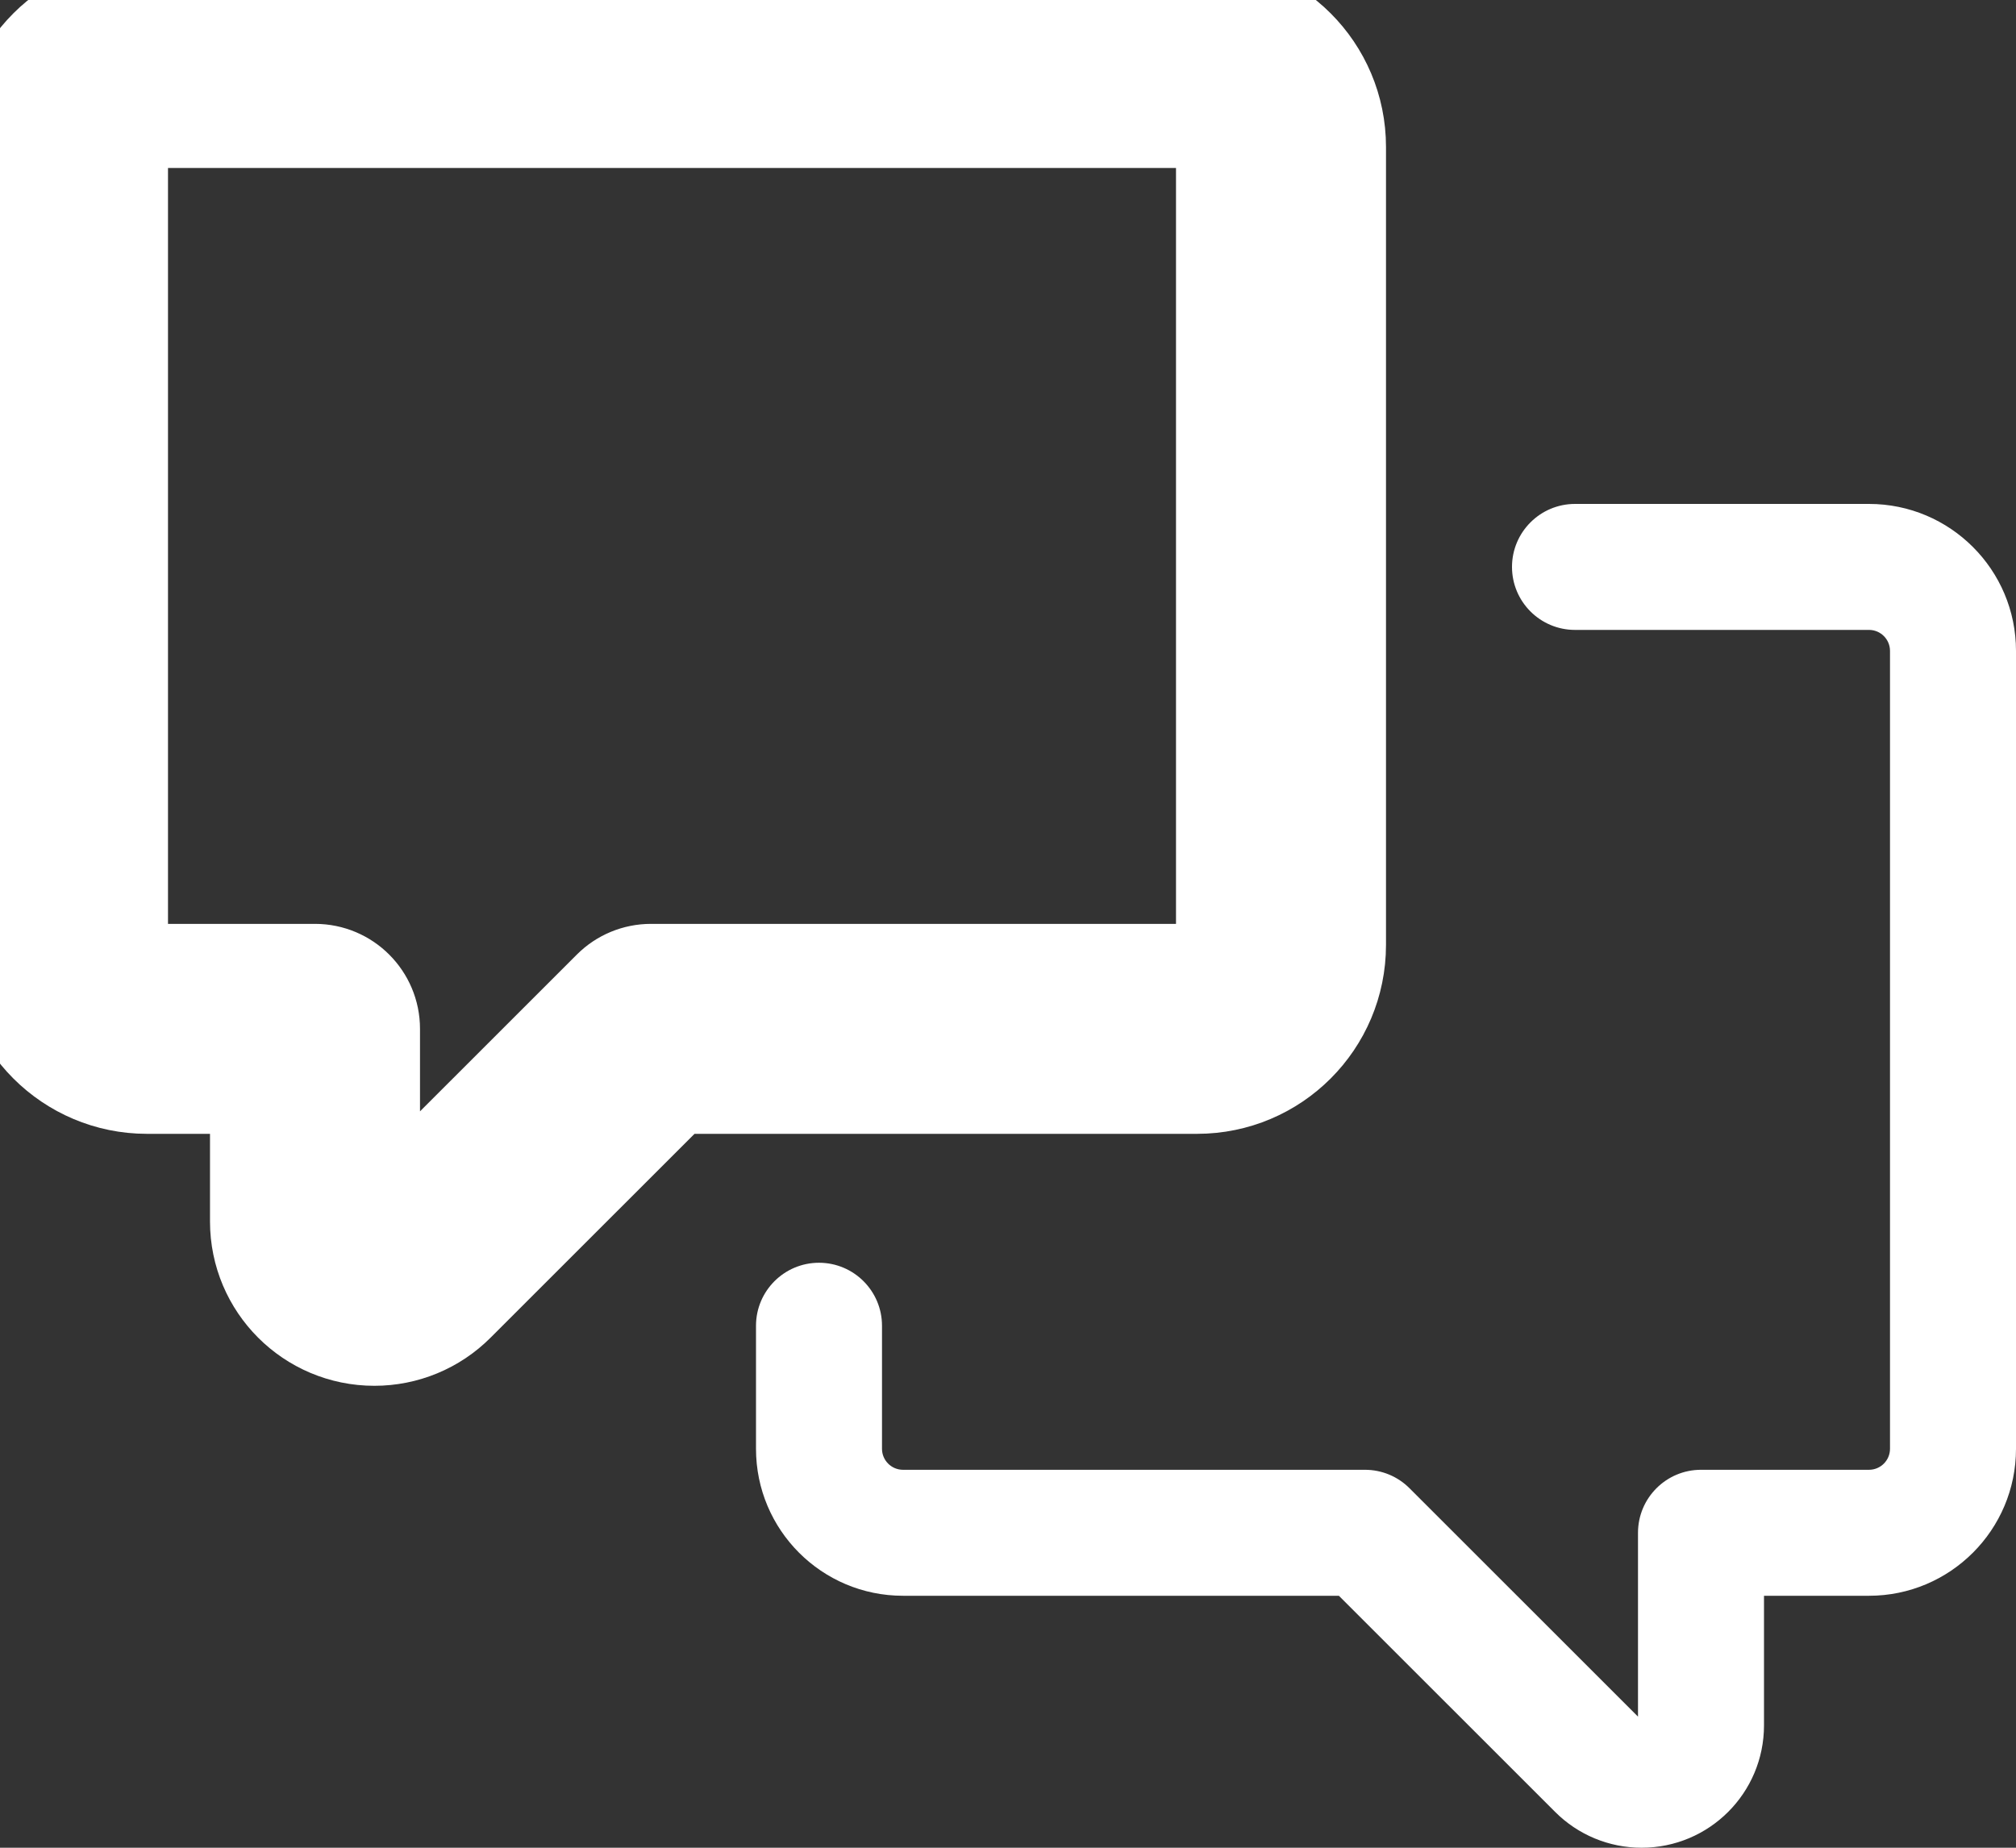 <svg xmlns="http://www.w3.org/2000/svg" width="24" height="22" style=""><rect width="100%" height="100%" fill="#333333" stroke="none"/><rect id="backgroundrect" width="100%" height="100%" x="0" y="0" fill="none" stroke="none"/><g class="currentLayer" style=""><title>Layer 1</title><path fill-rule="evenodd" clip-rule="evenodd" d="M1.75,0 C0.784,0 0,0.783 0,1.75 V11.25 C0,12.217 0.784,13 1.75,13 H3 V14.543 C3,15.348 3.652,16 4.457,16 C4.844,16 5.214,15.847 5.487,15.573 L8.061,13 H14.25 C15.217,13 16,12.217 16,11.25 V1.75 C16,0.783 15.217,0 14.25,0 H1.75 zM1.5,1.75 C1.5,1.612 1.612,1.5 1.75,1.5 H14.25 C14.388,1.5 14.5,1.612 14.5,1.75 V11.25 C14.5,11.388 14.388,11.5 14.25,11.5 H7.75 C7.551,11.5 7.36,11.579 7.22,11.72 L4.5,14.439 V12.25 C4.5,11.836 4.164,11.5 3.75,11.5 H1.75 C1.612,11.5 1.5,11.388 1.5,11.25 V1.75 z" id="svg_1" class="" stroke="#ffffff" stroke-opacity="1" fill="#ffffff" fill-opacity="1"/><path d="M22.5,7.75 C22.5,7.612 22.388,7.5 22.25,7.5 H18.75 C18.336,7.5 18,7.164 18,6.75 C18,6.336 18.336,6 18.75,6 H22.25 C23.216,6 24,6.784 24,7.75 V17.25 C24,18.216 23.216,19 22.25,19 H21 V20.543 C21,21.348 20.348,22 19.543,22 C19.156,22 18.786,21.847 18.513,21.573 L15.939,19 H10.75 C9.783,19 9,18.216 9,17.25 V15.785 C9,15.371 9.336,15.035 9.75,15.035 C10.164,15.035 10.5,15.371 10.5,15.785 V17.25 C10.5,17.388 10.612,17.5 10.75,17.5 H16.25 C16.449,17.5 16.64,17.579 16.78,17.72 L19.5,20.439 V18.25 C19.5,17.836 19.836,17.5 20.25,17.5 H22.25 C22.388,17.5 22.5,17.388 22.5,17.25 V7.75 z" id="svg_2" class="" fill="#ffffff" fill-opacity="1"/></g></svg>